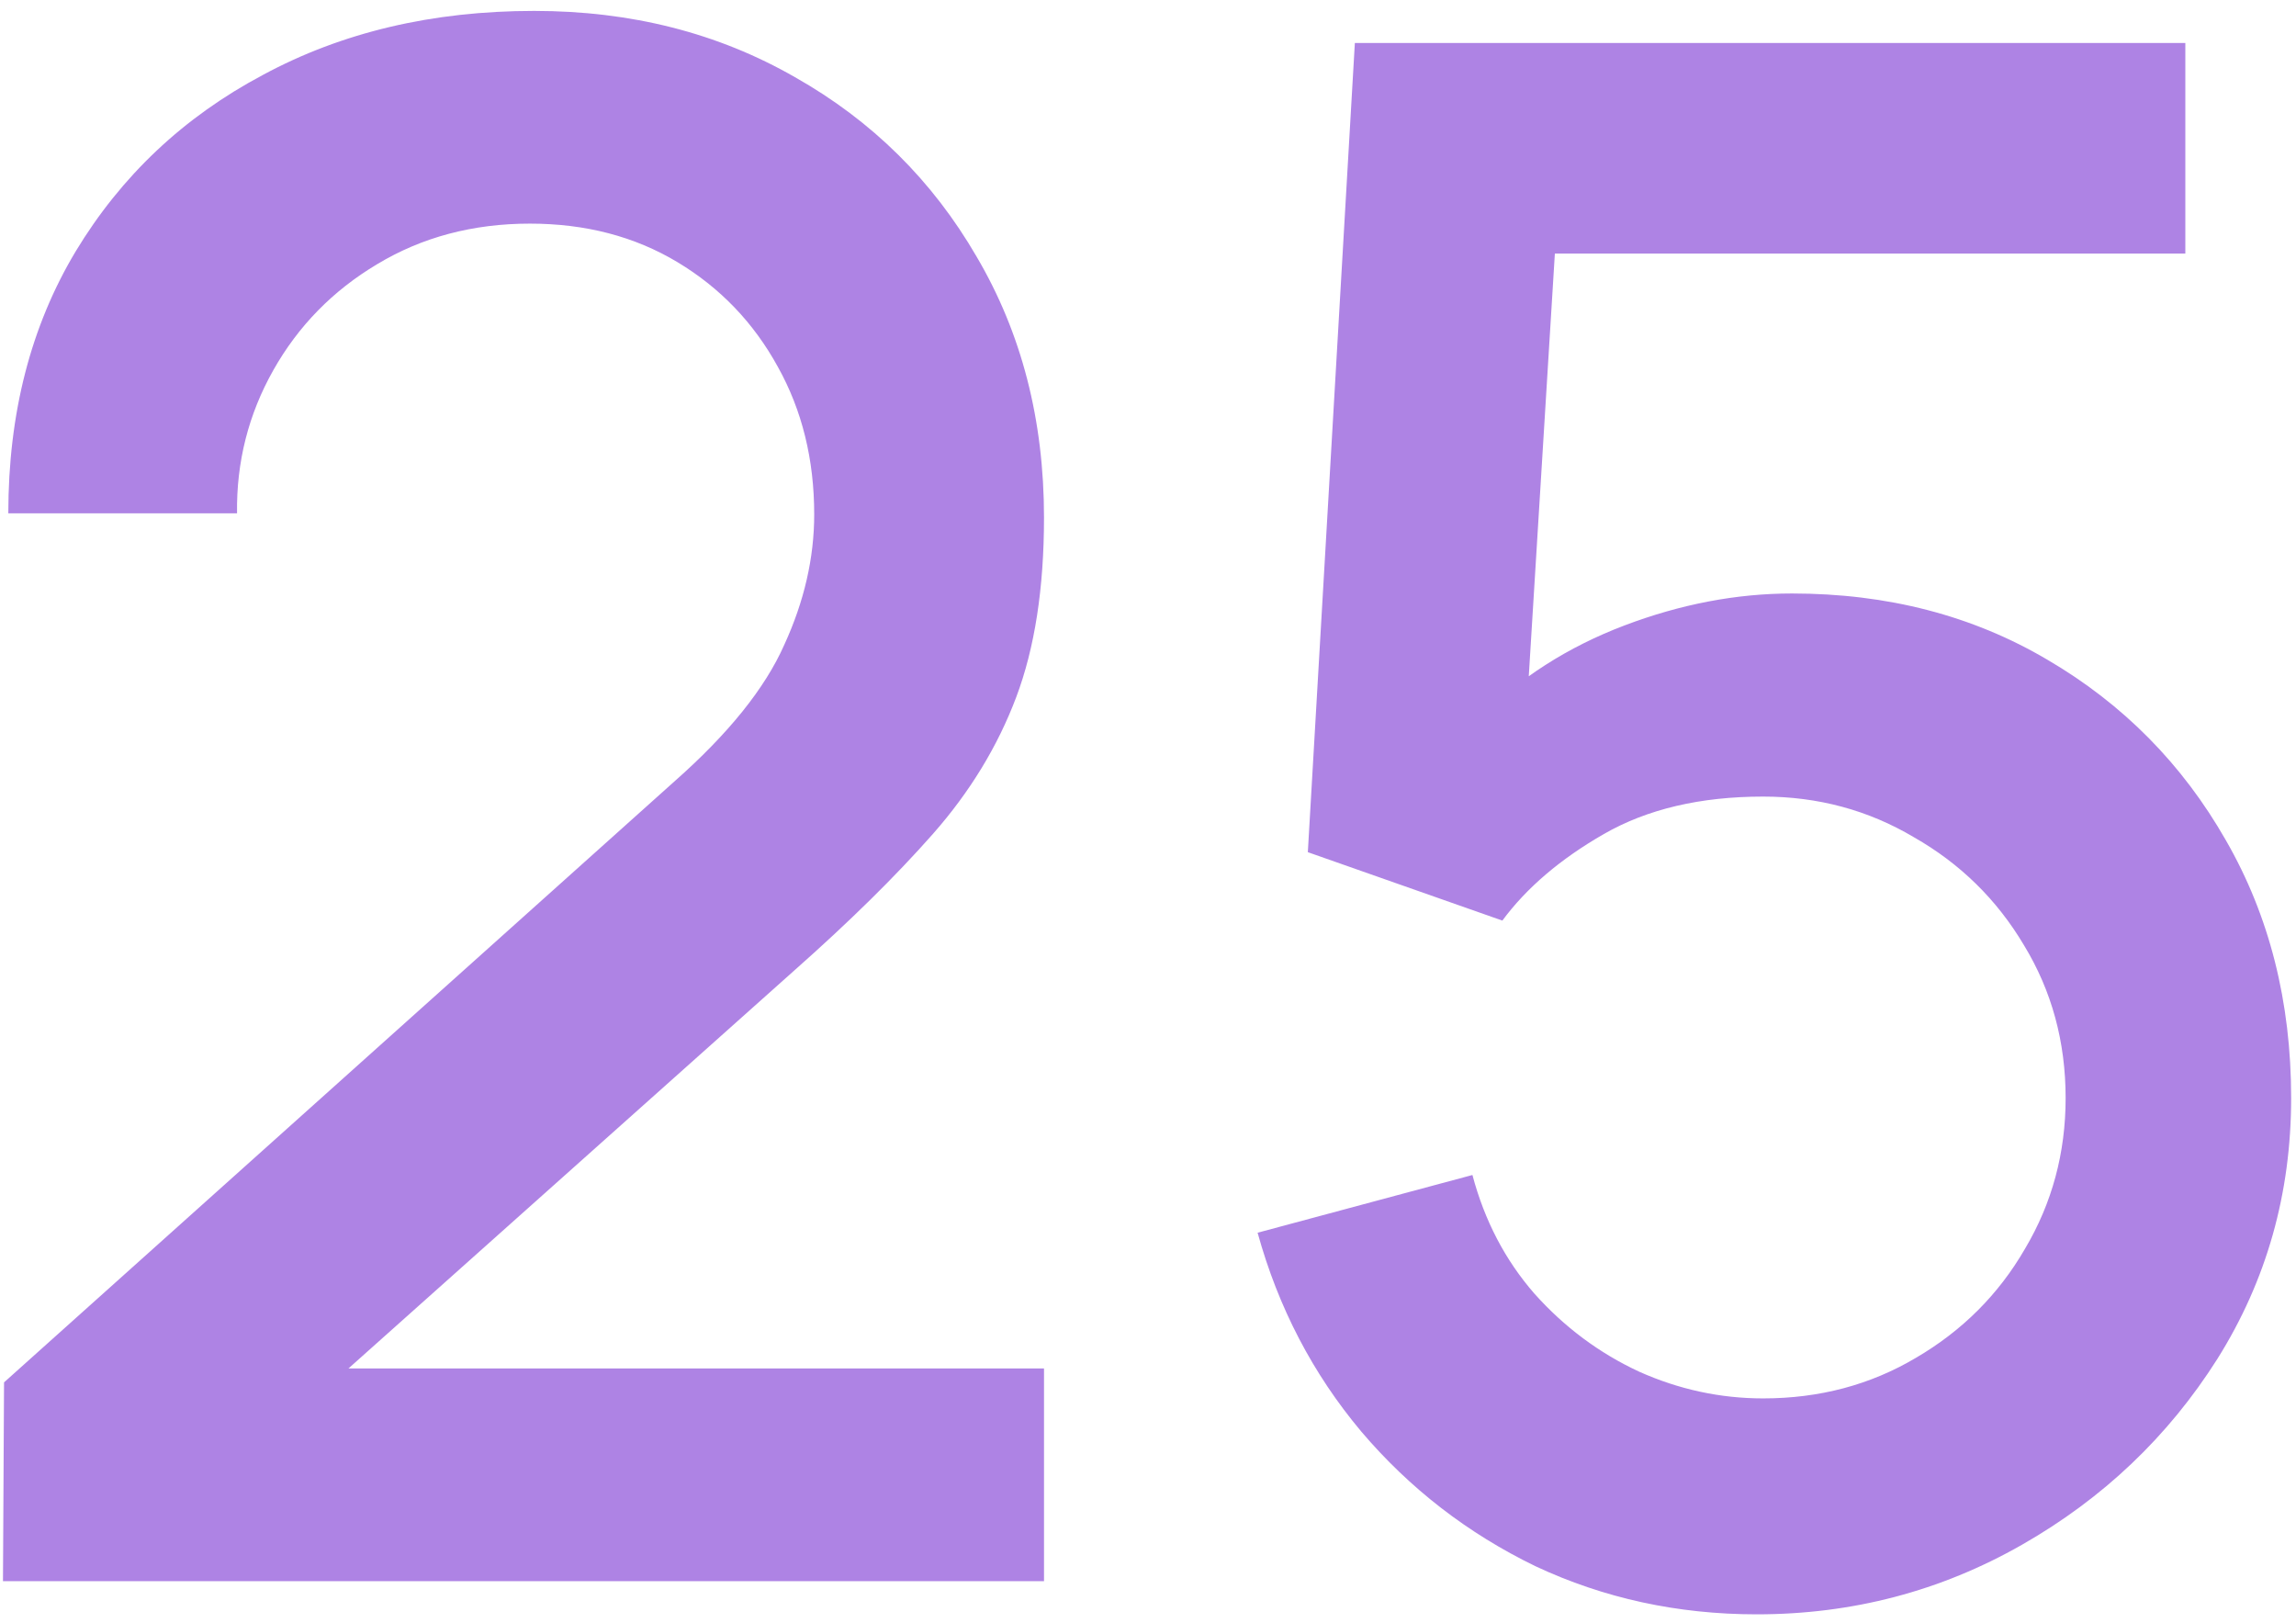 <svg width="116" height="82" viewBox="0 0 116 82" fill="none" xmlns="http://www.w3.org/2000/svg">
<path d="M0.15 79.877L0.204 69.833L34.062 39.485C36.798 37.073 38.652 34.769 39.624 32.573C40.632 30.377 41.136 28.181 41.136 25.985C41.136 23.213 40.524 20.729 39.3 18.533C38.076 16.301 36.384 14.537 34.224 13.241C32.064 11.945 29.58 11.297 26.772 11.297C23.892 11.297 21.318 11.981 19.05 13.349C16.818 14.681 15.072 16.463 13.812 18.695C12.552 20.927 11.94 23.339 11.976 25.931H0.42C0.42 20.891 1.554 16.481 3.822 12.701C6.126 8.885 9.276 5.915 13.272 3.791C17.268 1.631 21.84 0.551 26.988 0.551C31.884 0.551 36.276 1.667 40.164 3.899C44.052 6.095 47.112 9.119 49.344 12.971C51.612 16.823 52.746 21.215 52.746 26.147C52.746 29.711 52.278 32.735 51.342 35.219C50.406 37.703 49.002 40.007 47.13 42.131C45.258 44.255 42.918 46.559 40.11 49.043L13.974 72.371L12.732 69.131H52.746V79.877H0.15ZM88.755 81.551C84.759 81.551 81.033 80.741 77.577 79.121C74.157 77.465 71.223 75.197 68.775 72.317C66.327 69.401 64.581 66.053 63.537 62.273L74.391 59.357C75.003 61.661 76.047 63.659 77.523 65.351C79.035 67.043 80.799 68.357 82.815 69.293C84.831 70.193 86.919 70.643 89.079 70.643C91.923 70.643 94.497 69.959 96.801 68.591C99.141 67.223 100.977 65.387 102.309 63.083C103.677 60.779 104.361 58.241 104.361 55.469C104.361 52.625 103.659 50.051 102.255 47.747C100.887 45.443 99.033 43.625 96.693 42.293C94.389 40.925 91.851 40.241 89.079 40.241C85.911 40.241 83.229 40.871 81.033 42.131C78.837 43.391 77.127 44.849 75.903 46.505L66.075 43.049L68.451 2.171H110.409V12.809H74.229L78.819 8.543L76.929 39.161L74.715 36.299C76.767 34.247 79.215 32.681 82.059 31.601C84.903 30.521 87.729 29.981 90.537 29.981C95.361 29.981 99.663 31.097 103.443 33.329C107.259 35.561 110.265 38.603 112.461 42.455C114.657 46.271 115.755 50.609 115.755 55.469C115.755 60.293 114.513 64.685 112.029 68.645C109.545 72.569 106.251 75.701 102.147 78.041C98.043 80.381 93.579 81.551 88.755 81.551Z" fill="#AE83E4"/>
</svg>
